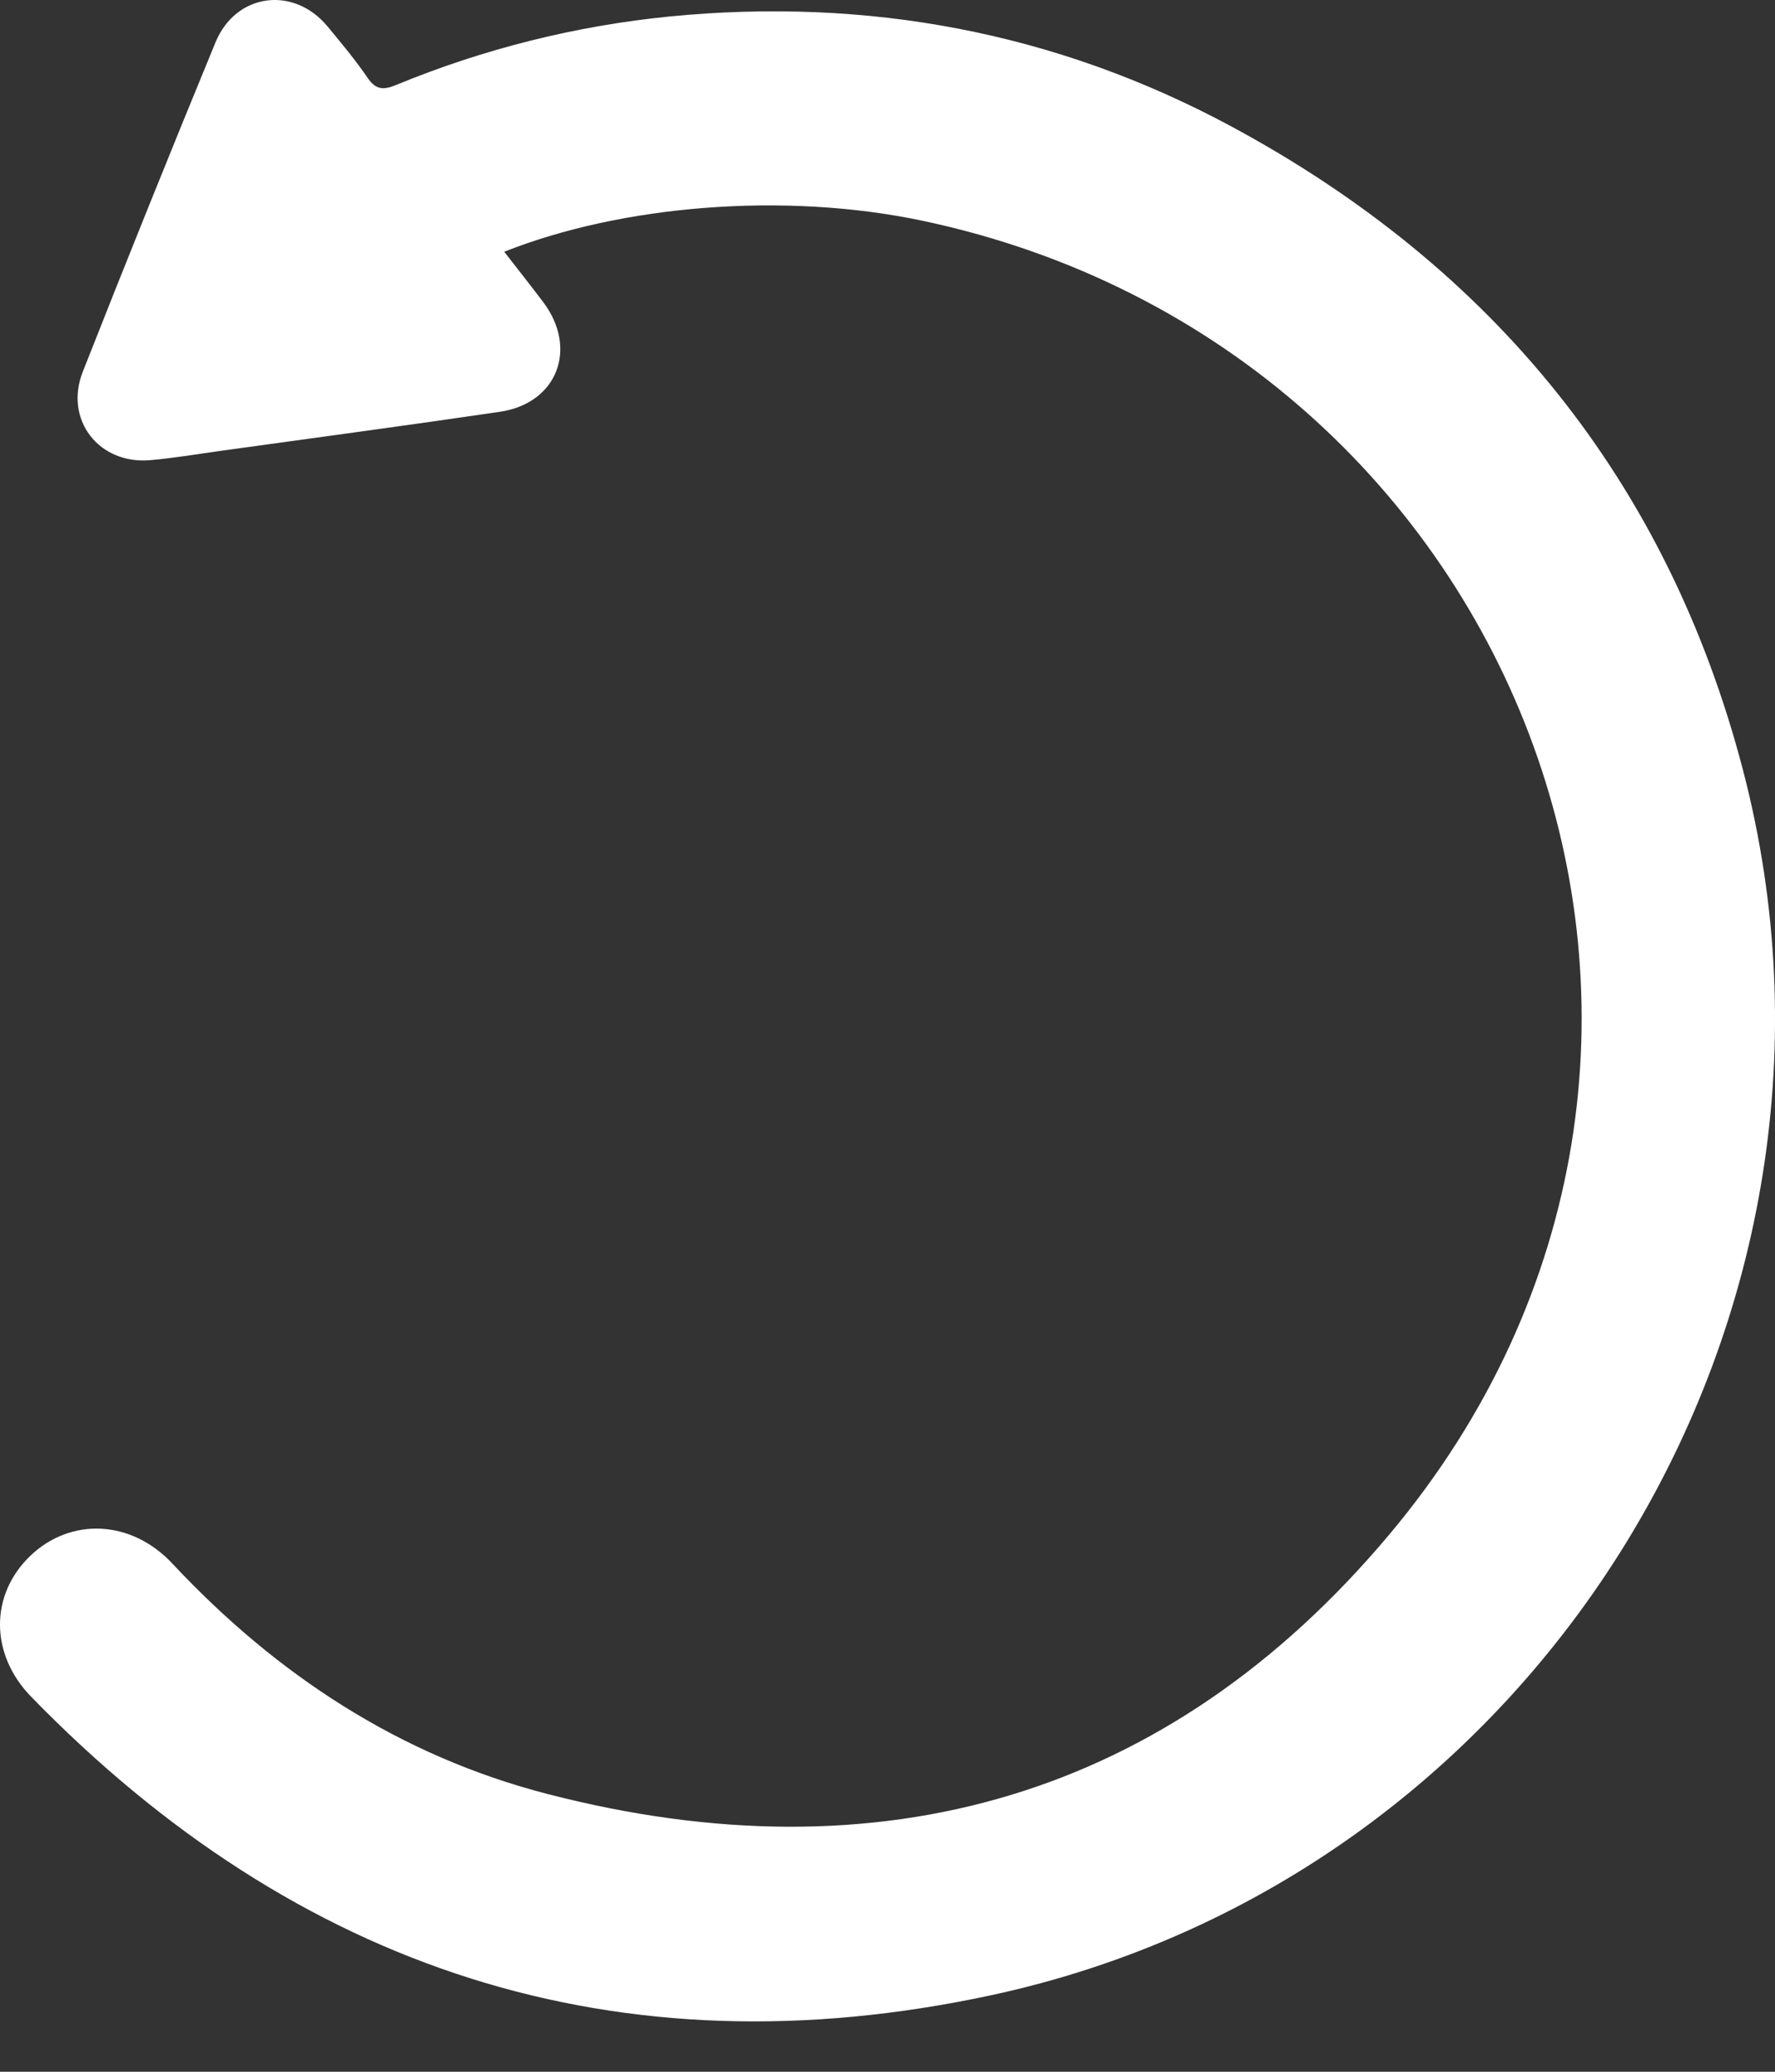 <svg width="30" height="35" viewBox="0 0 30 35" fill="none" xmlns="http://www.w3.org/2000/svg">
<rect x="0" y="0" width="30" height="35" fill="#333333" stroke="none"/>
<path d="M8.522 4.253C8.757 4.555 8.968 4.822 9.176 5.097C9.776 5.885 9.42 6.815 8.447 6.957C6.878 7.188 5.305 7.398 3.734 7.616C3.335 7.671 2.937 7.74 2.536 7.774C1.67 7.848 1.082 7.091 1.398 6.283C2.131 4.422 2.879 2.568 3.641 0.718C3.984 -0.117 4.962 -0.246 5.537 0.448C5.772 0.733 6.011 1.017 6.215 1.318C6.351 1.514 6.474 1.525 6.689 1.438C8.168 0.827 9.728 0.436 11.321 0.278C14.666 -0.048 17.844 0.541 20.804 2.132C25.234 4.515 28.185 8.131 29.459 13.01C31.859 22.2 26.039 31.715 16.743 33.709C10.44 35.061 5.018 33.277 0.527 28.665C-0.179 27.939 -0.168 26.935 0.513 26.283C1.194 25.632 2.22 25.67 2.917 26.419C4.675 28.295 6.76 29.664 9.252 30.307C14.875 31.762 19.75 30.364 23.476 25.93C30.311 17.804 25.767 5.882 15.594 3.73C13.262 3.237 10.512 3.464 8.522 4.253Z" fill="white"/>
</svg>
